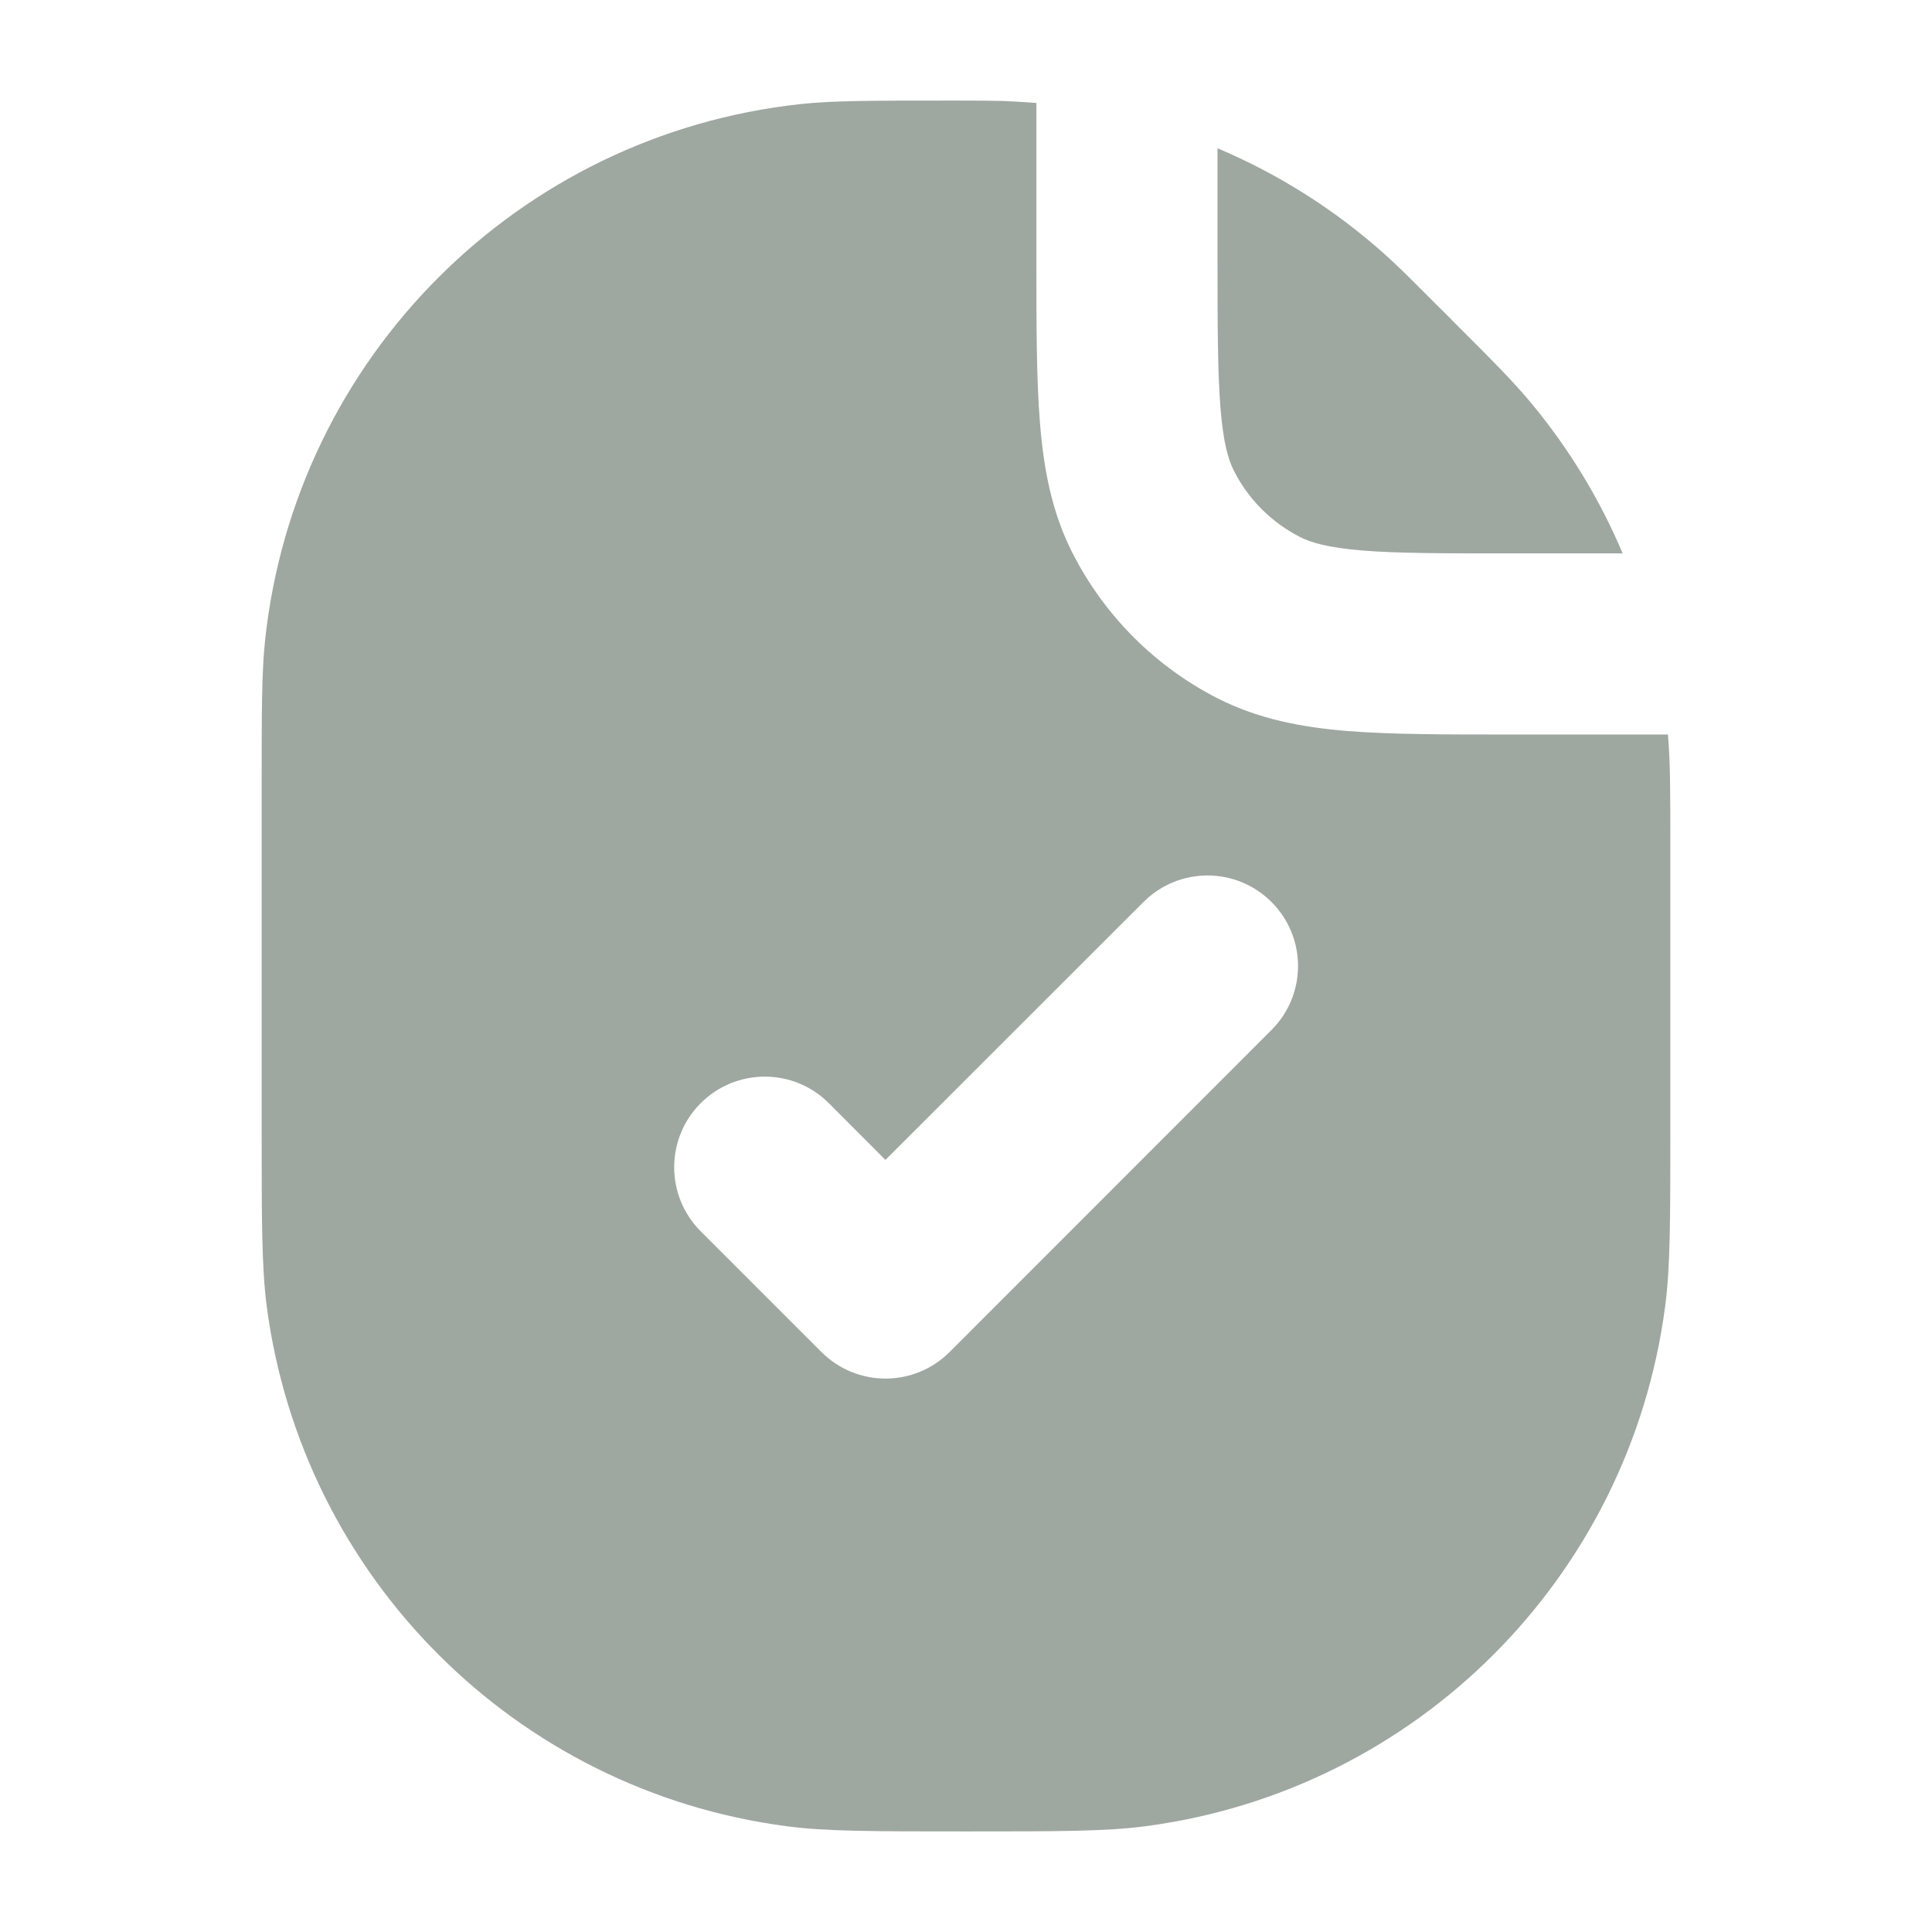 <svg width="16" height="16" viewBox="0 0 16 16" fill="none" xmlns="http://www.w3.org/2000/svg">
<path fill-rule="evenodd" clip-rule="evenodd" d="M8.583 0.853C8.524 0.848 8.465 0.844 8.405 0.841C8.271 0.833 8.131 0.833 7.852 0.833C7.215 0.833 6.897 0.833 6.629 0.862C4.293 1.115 2.448 2.96 2.196 5.296C2.167 5.564 2.167 5.882 2.167 6.519V9.333C2.167 10.107 2.167 10.494 2.209 10.819C2.505 13.063 4.27 14.829 6.514 15.124C6.839 15.167 7.226 15.167 8 15.167C8.774 15.167 9.161 15.167 9.486 15.124C11.73 14.829 13.495 13.063 13.79 10.819C13.833 10.494 13.833 10.107 13.833 9.333V7.024C13.833 6.553 13.833 6.31 13.813 6.083H12.533H12.503C11.969 6.083 11.523 6.083 11.159 6.054C10.779 6.023 10.422 5.955 10.085 5.784C9.567 5.52 9.147 5.099 8.883 4.582C8.711 4.245 8.644 3.888 8.613 3.508C8.583 3.144 8.583 2.698 8.583 2.164L8.583 2.133V0.853ZM13.438 4.583C13.25 4.137 12.996 3.718 12.683 3.341C12.534 3.161 12.363 2.989 12.02 2.647L12.02 2.646L11.872 2.499L11.872 2.499C11.675 2.301 11.576 2.203 11.476 2.113C11.061 1.74 10.59 1.442 10.083 1.228V2.133C10.083 2.706 10.084 3.09 10.108 3.386C10.132 3.673 10.173 3.81 10.22 3.901C10.339 4.136 10.531 4.327 10.766 4.447C10.856 4.493 10.994 4.535 11.281 4.559C11.577 4.583 11.961 4.583 12.533 4.583H13.438ZM10.53 8.53C10.823 8.237 10.823 7.763 10.53 7.47C10.237 7.177 9.763 7.177 9.47 7.47L7.333 9.606L6.864 9.136C6.571 8.843 6.096 8.843 5.803 9.136C5.51 9.429 5.51 9.904 5.803 10.197L6.803 11.197C7.096 11.49 7.571 11.49 7.864 11.197L10.53 8.53Z" fill="#9FA7A1"/>
</svg>
